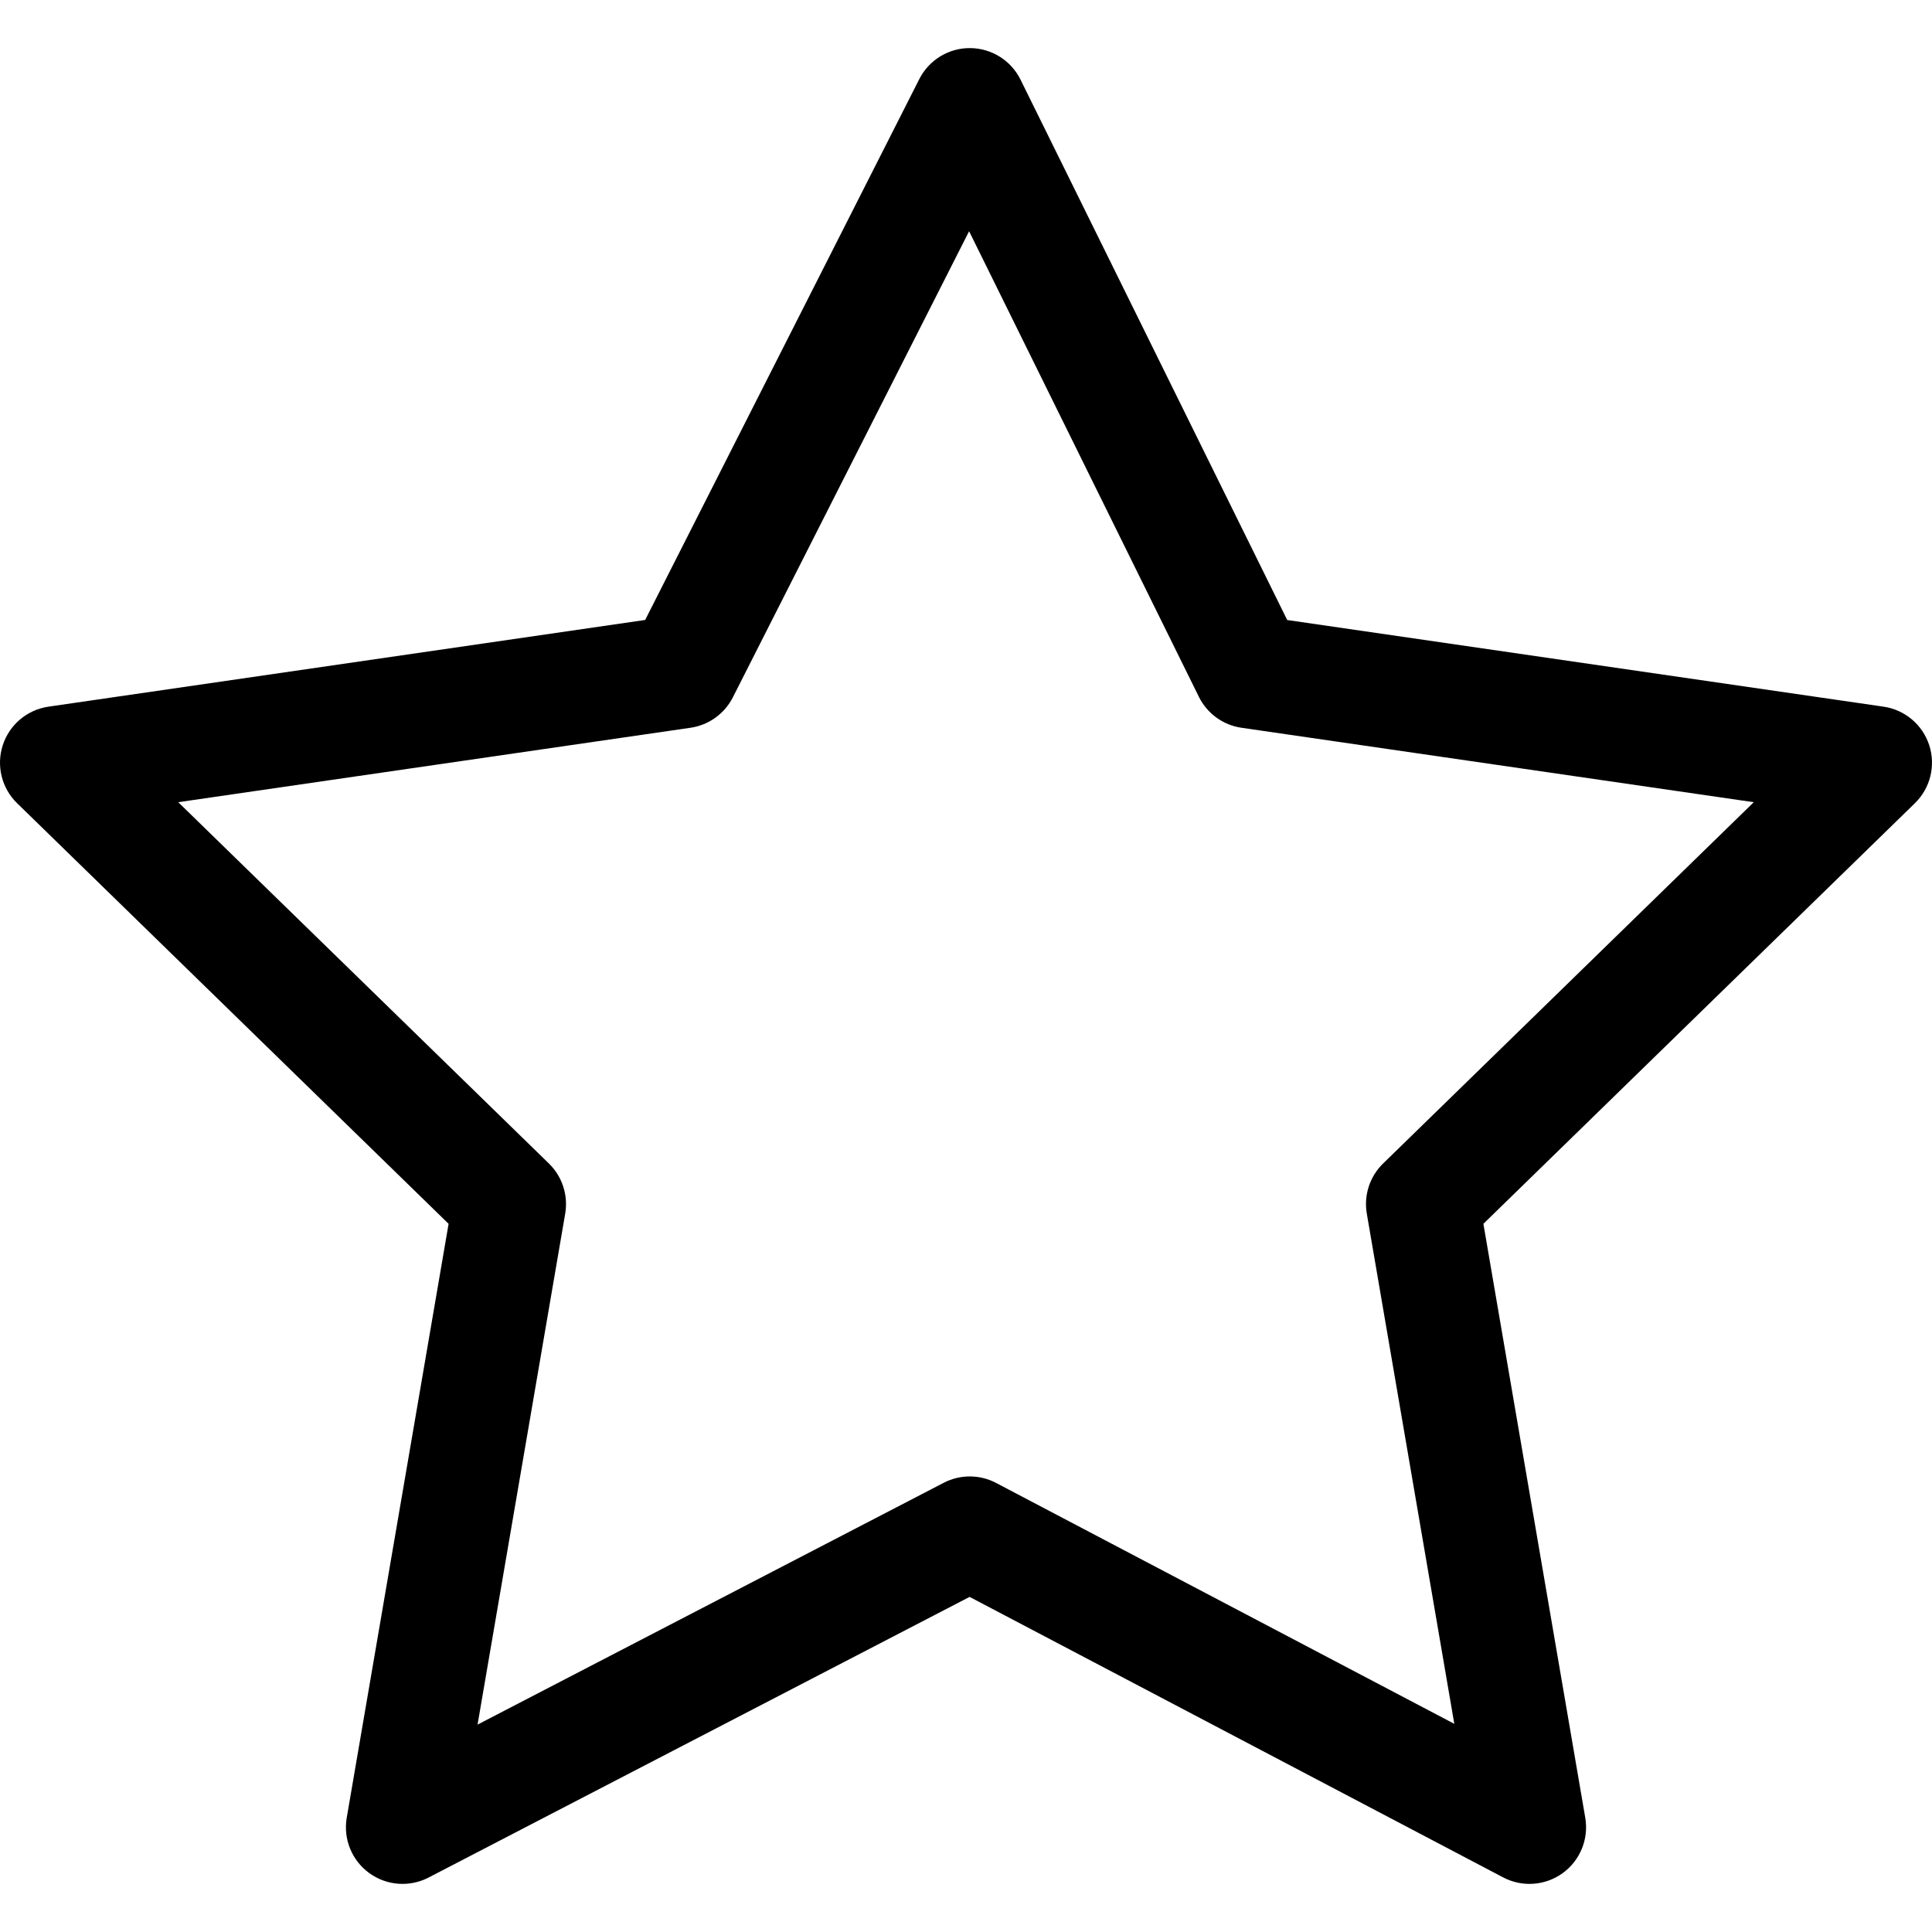 <svg version="1.1" id="Capa_1" xmlns="http://www.w3.org/2000/svg" xmlns:xlink="http://www.w3.org/1999/xlink" x="0px" y="0px" viewBox="0 0 512.001 512.001" style="enable-background:new 0 0 512.001 512.001;" xml:space="preserve"><g><g><path d="M511.266,197.482c-1.764-5.43-6.458-9.388-12.108-10.209l-158.032-22.964L270.452,21.108 c-2.514-5.094-7.69-8.331-13.372-8.361c-5.67-0.047-10.892,3.152-13.459,8.219l-72.645,143.329L12.843,187.274 c-5.65,0.821-10.344,4.779-12.108,10.209c-1.765,5.43-0.293,11.391,3.795,15.376l114.353,111.467L91.888,481.718 c-0.962,5.613,1.336,11.287,5.934,14.646c4.597,3.36,10.702,3.827,15.757,1.204l143.374-74.374l141.394,74.335 c5.058,2.658,11.179,2.214,15.797-1.142c4.619-3.356,6.933-9.043,5.968-14.671l-26.995-157.393L507.47,212.858 C511.559,208.873,513.031,202.912,511.266,197.482z M366.531,308.348c-3.536,3.446-5.149,8.411-4.314,13.277l23.19,135.21 L263.98,392.996c-4.344-2.285-9.531-2.298-13.887-0.038L126.559,457.04l23.226-135.416c0.834-4.866-0.779-9.831-4.314-13.277 l-98.236-95.756l135.758-19.727c4.83-0.702,9.017-3.709,11.223-8.063L256.822,61.28l60.892,123.38 c2.186,4.427,6.408,7.496,11.294,8.206l135.759,19.727L366.531,308.348z"></path></g></g></svg>